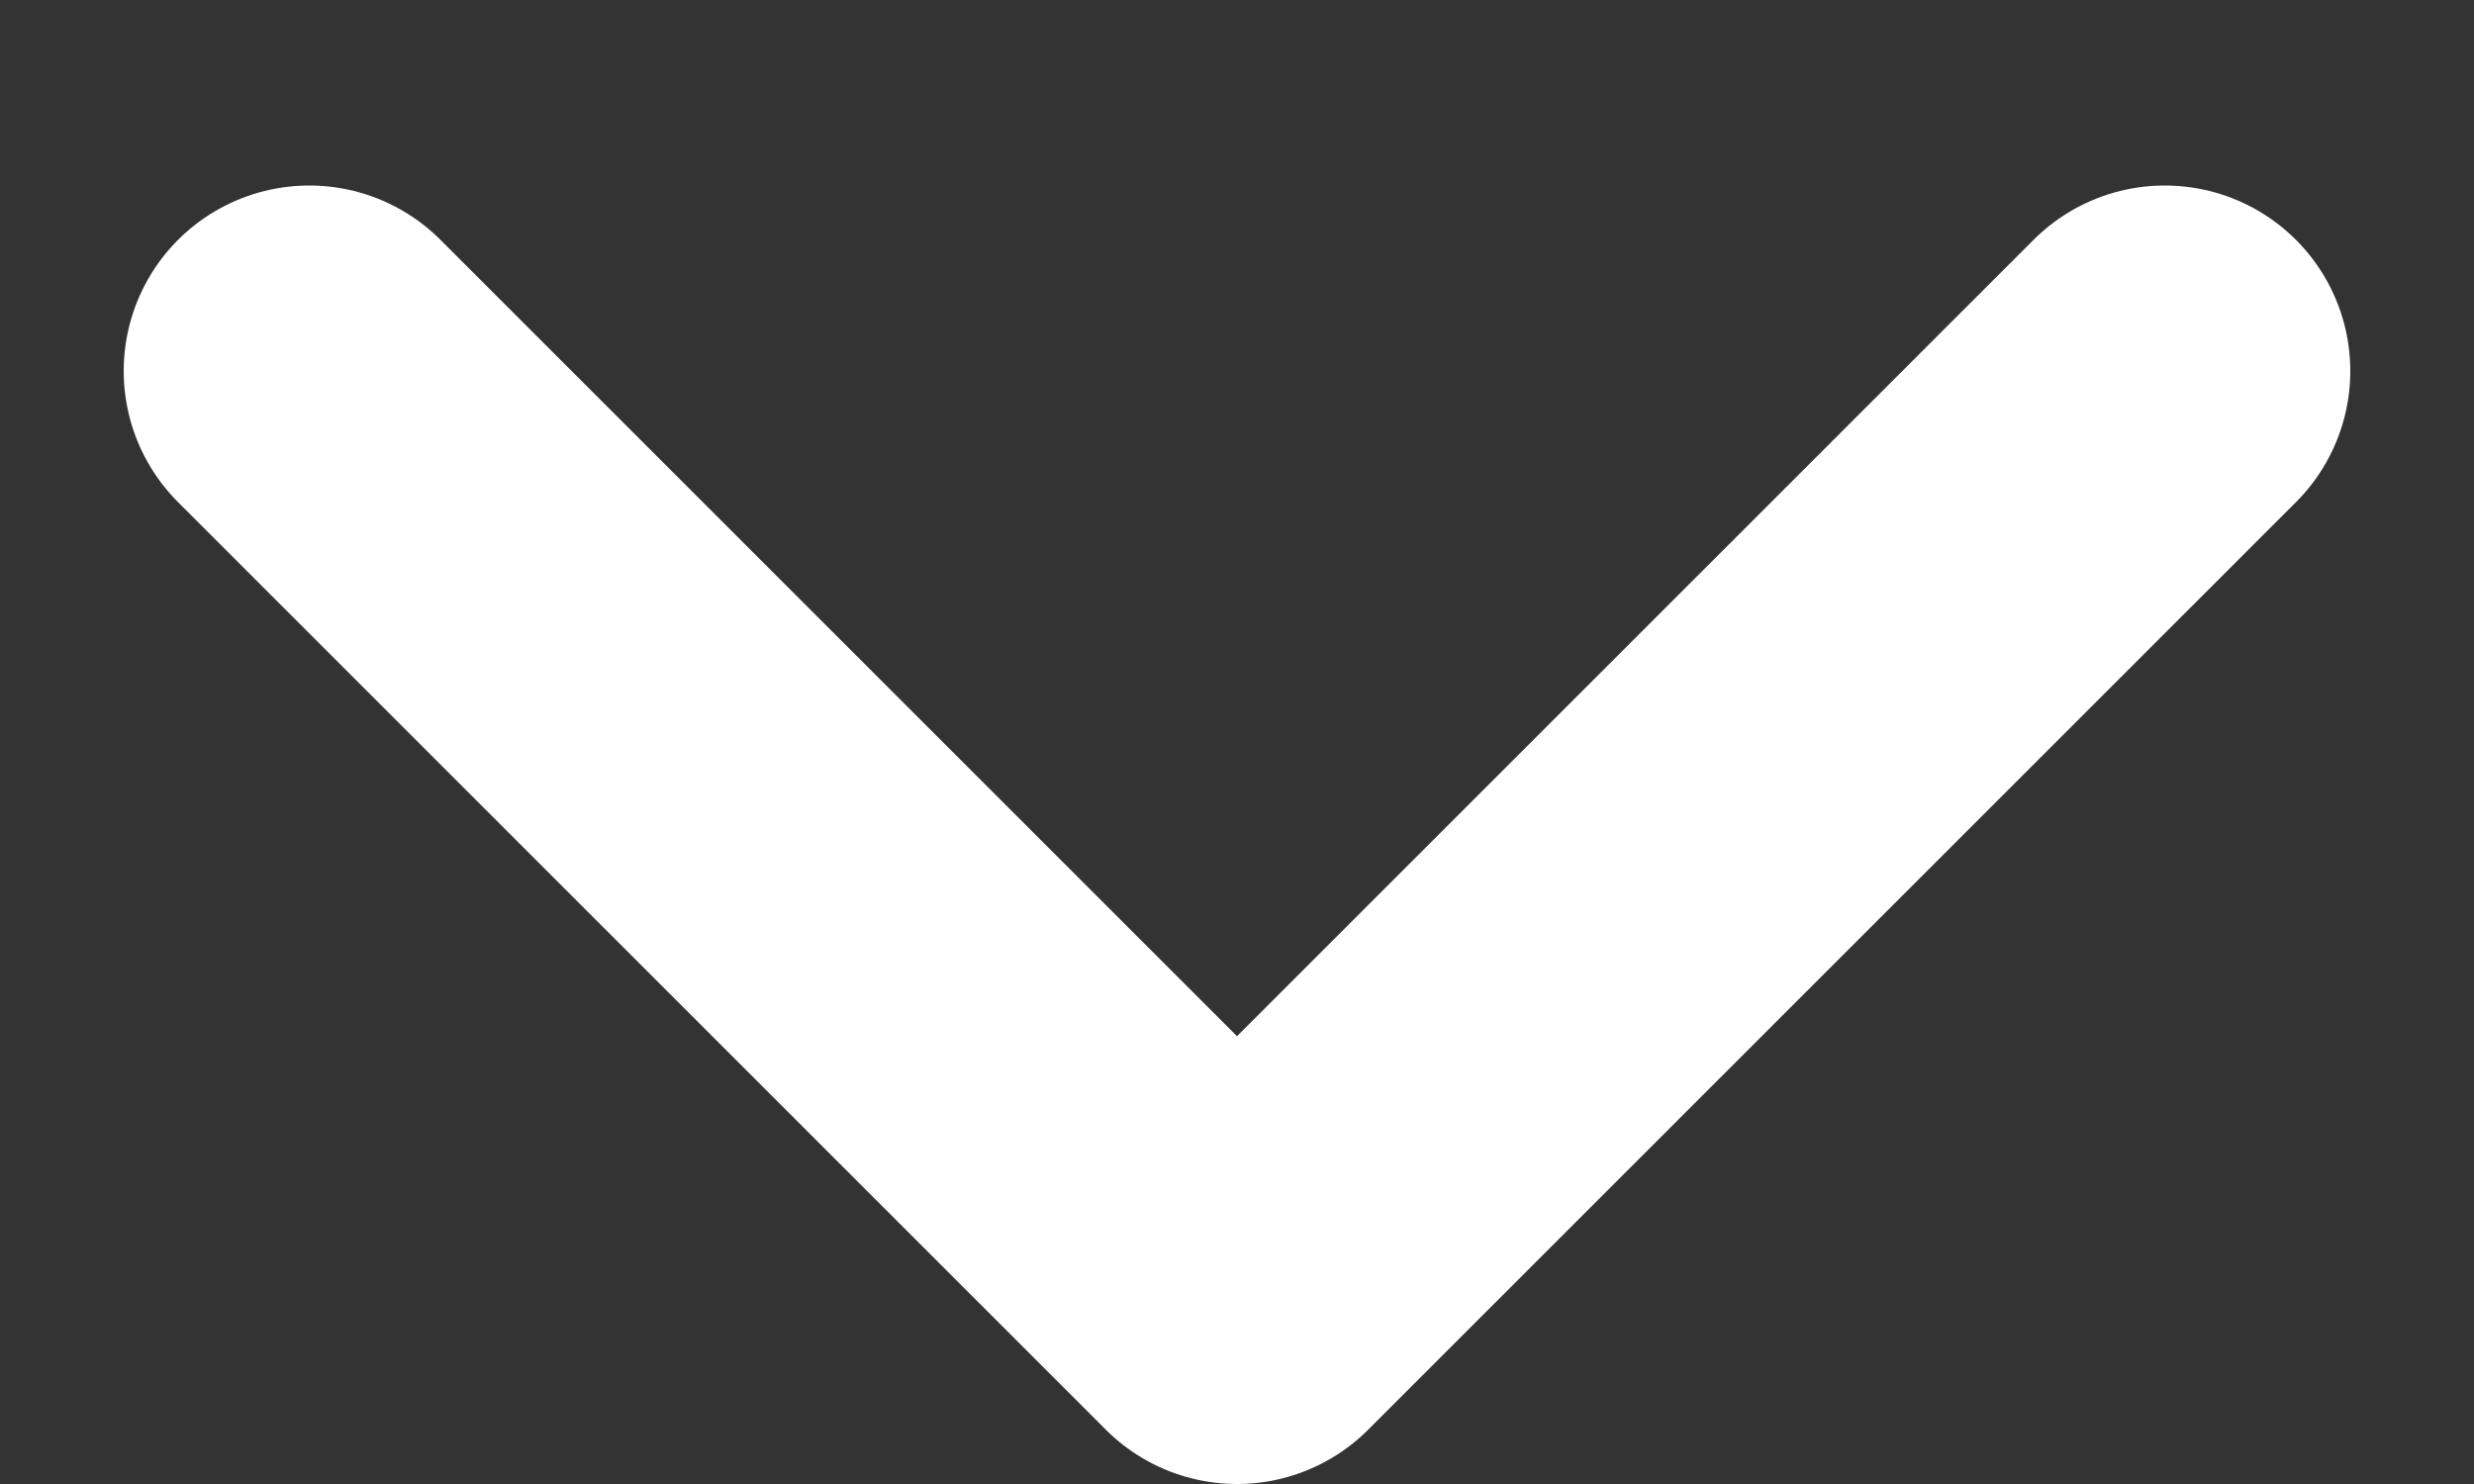 <svg width="10" height="6" viewBox="0 0 10 6" fill="none" xmlns="http://www.w3.org/2000/svg">
<rect x="0" y="0" width="10" height="6" fill="#333333" stroke="none"/>
<path d="M8.75 1.5L5 5.25L1.25 1.5" stroke="white" stroke-width="1.5" stroke-linecap="round" stroke-linejoin="round"/>
</svg>
